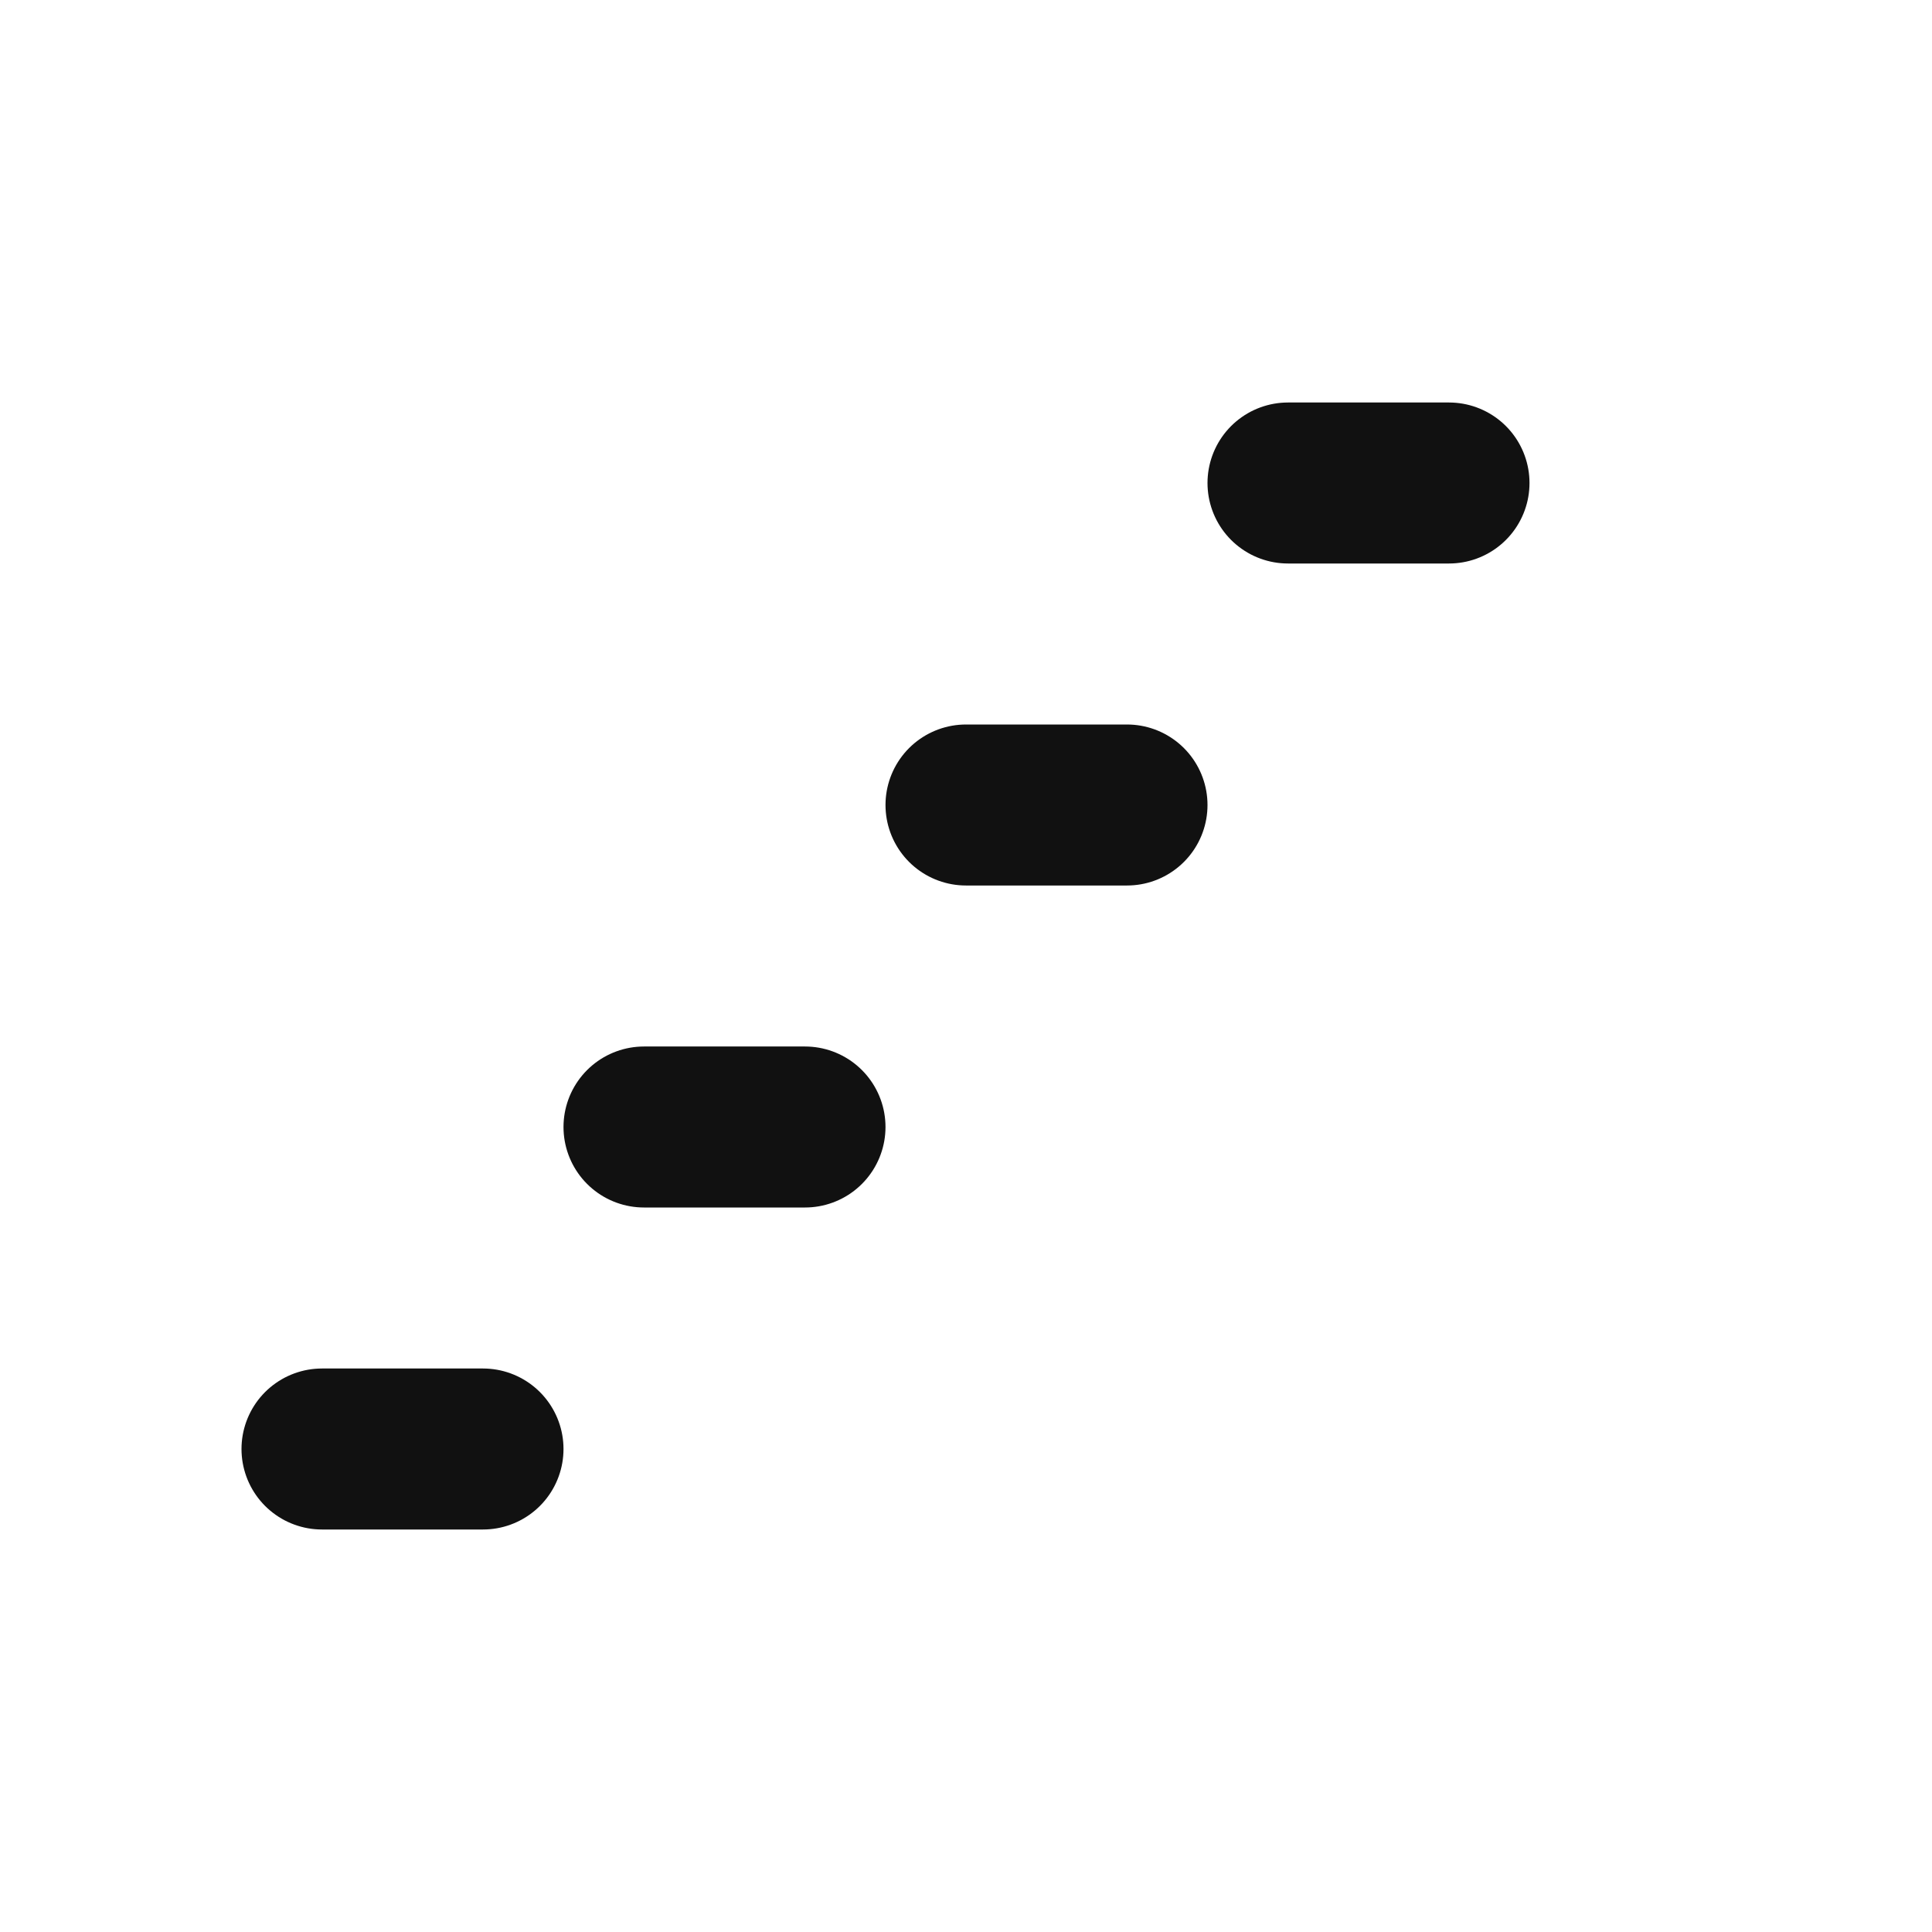 <svg xmlns="http://www.w3.org/2000/svg" width="24" height="24" viewBox="0 0 24 24" fill="none">
  <path d="M4 18h2M8 14h2M12 10h2M16 6h2" stroke="#111111" stroke-width="2" stroke-linecap="round" stroke-linejoin="round"/>
</svg>
